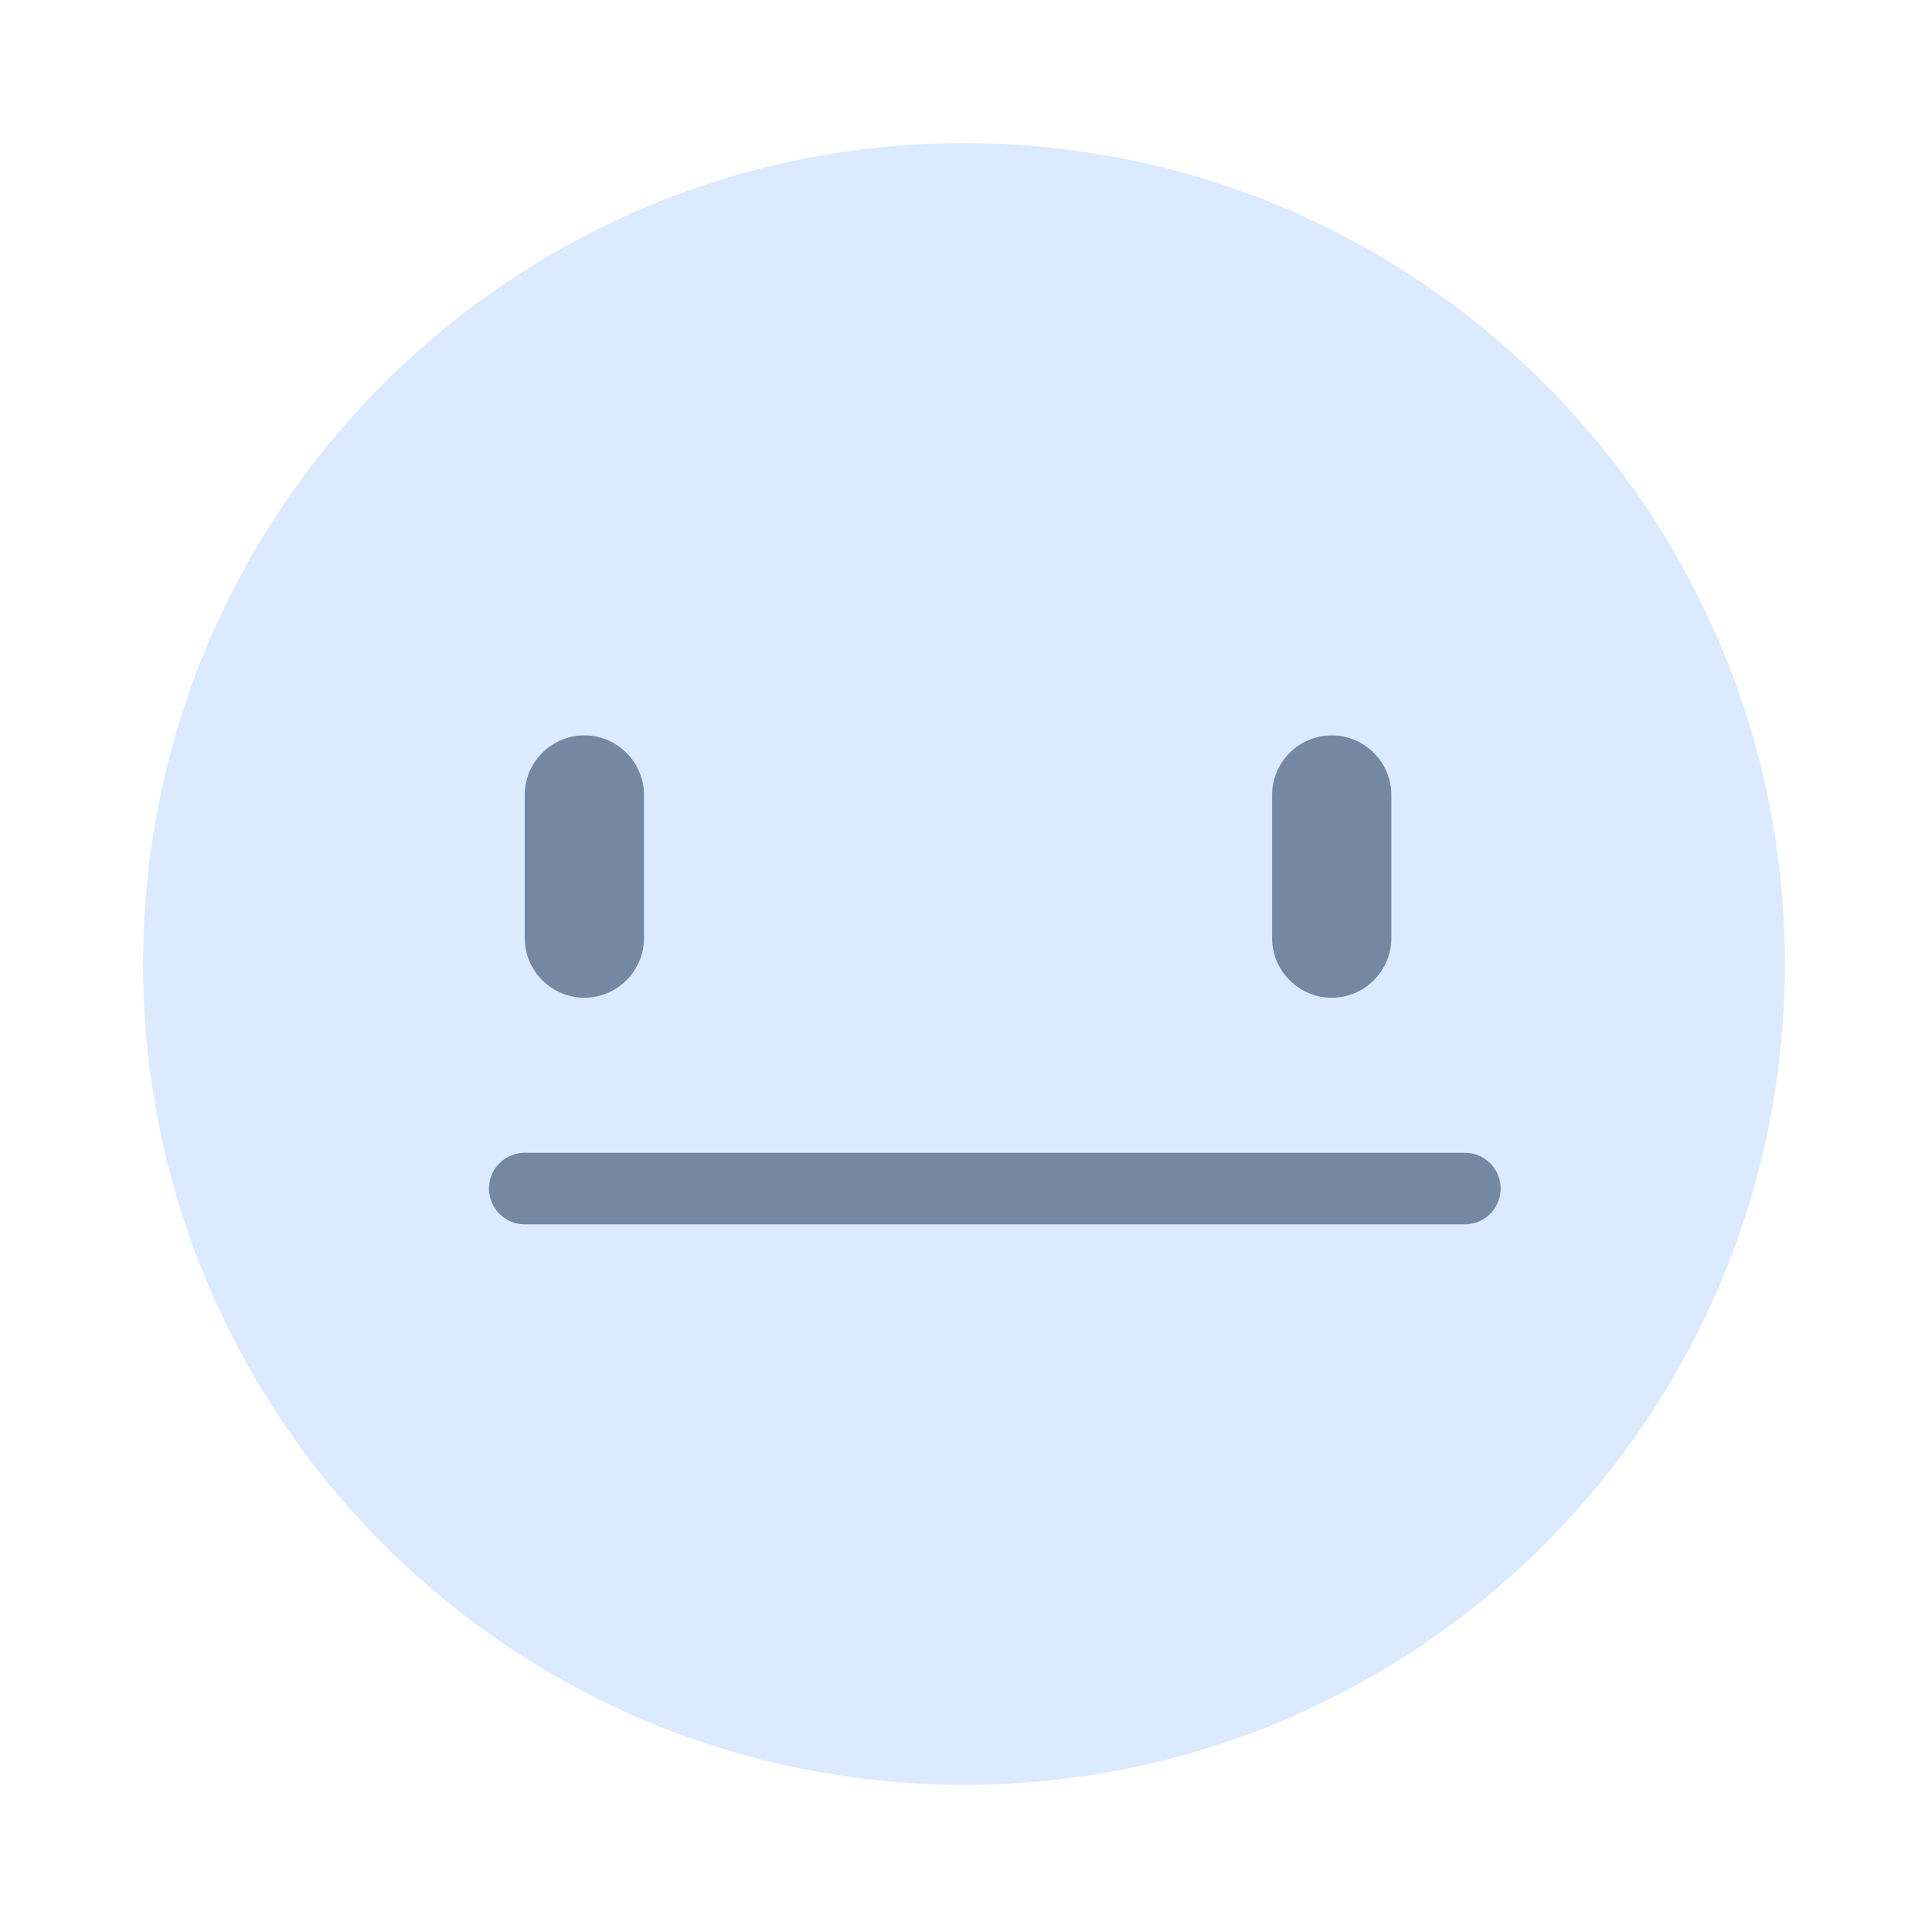 <svg width="162" height="162" viewBox="0 0 162 162" fill="none" xmlns="http://www.w3.org/2000/svg">
<g filter="url(#filter0_d_416_1969)">
<rect x="4" y="2" width="153.661" height="153.661" rx="76.831" fill="white" shape-rendering="crispEdges"/>
<path d="M149.627 80.977C148.441 118.972 116.678 148.812 78.683 147.627C40.688 146.442 10.848 114.679 12.034 76.684C13.219 38.688 44.981 8.848 82.976 10.034C120.97 11.219 150.813 42.981 149.627 80.977Z" fill="#DBEAFF"/>
<path d="M49 81.661C46.25 81.661 44 79.411 44 76.661V64.661C44 61.911 46.25 59.661 49 59.661C51.75 59.661 54 61.911 54 64.661V76.661C54 79.411 51.75 81.661 49 81.661Z" fill="#7488A3"/>
<path d="M111.666 81.661C108.916 81.661 106.666 79.411 106.666 76.661V64.661C106.666 61.911 108.916 59.661 111.666 59.661C114.416 59.661 116.666 61.911 116.666 64.661V76.661C116.666 79.411 114.416 81.661 111.666 81.661Z" fill="#7488A3"/>
<path d="M44 97.661H122.83" stroke="#7488A3" stroke-width="6" stroke-miterlimit="10" stroke-linecap="round"/>
</g>
<defs>
<filter id="filter0_d_416_1969" x="0" y="0" width="161.661" height="161.661" filterUnits="userSpaceOnUse" color-interpolation-filters="sRGB">
<feFlood flood-opacity="0" result="BackgroundImageFix"/>
<feColorMatrix in="SourceAlpha" type="matrix" values="0 0 0 0 0 0 0 0 0 0 0 0 0 0 0 0 0 0 127 0" result="hardAlpha"/>
<feOffset dy="2"/>
<feGaussianBlur stdDeviation="2"/>
<feComposite in2="hardAlpha" operator="out"/>
<feColorMatrix type="matrix" values="0 0 0 0 0 0 0 0 0 0 0 0 0 0 0 0 0 0 0.15 0"/>
<feBlend mode="normal" in2="BackgroundImageFix" result="effect1_dropShadow_416_1969"/>
<feBlend mode="normal" in="SourceGraphic" in2="effect1_dropShadow_416_1969" result="shape"/>
</filter>
</defs>
</svg>

